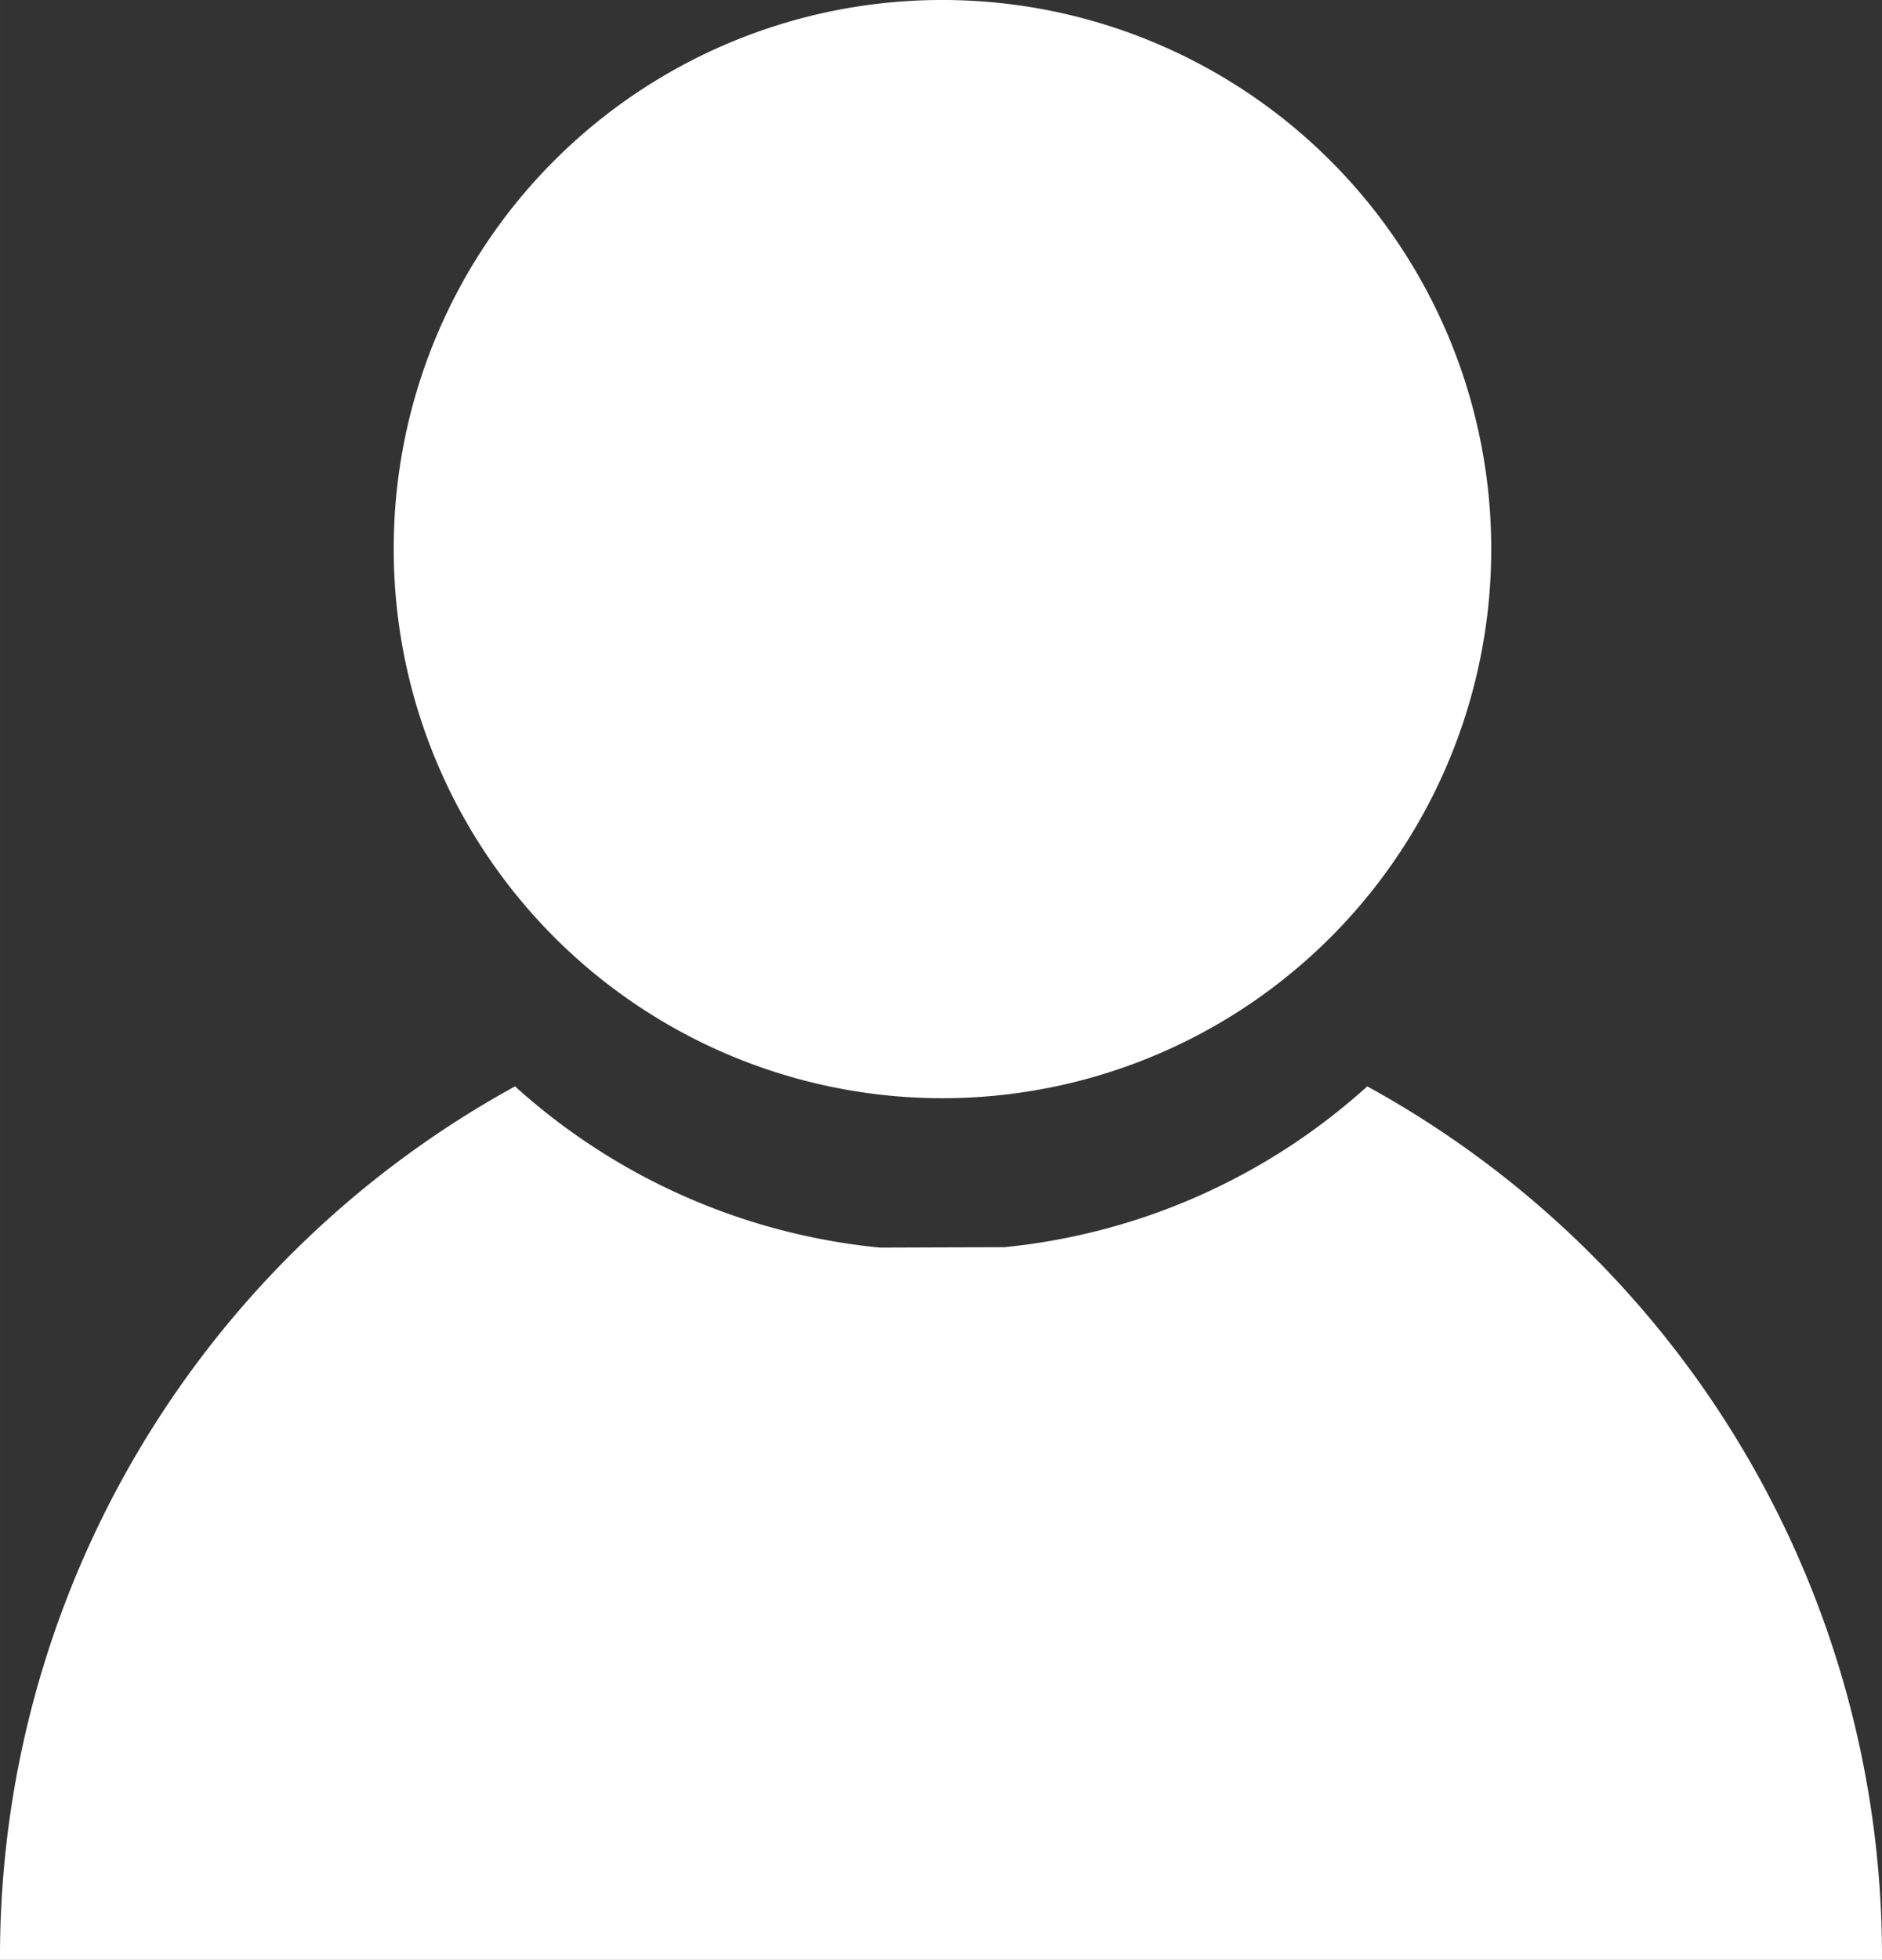 <svg xmlns="http://www.w3.org/2000/svg" width="29.016mm" height="30.198mm" viewBox="0 0 82.25 85.601"><rect x="0" y="0" width="82.25" height="85.601" fill="#333333" stroke="none"/><title>Recurso 128</title><g id="Capa_2" data-name="Capa 2"><g id="Capa_1-2" data-name="Capa 1"><path d="M41.115,0a23.983,23.983,0,1,1-23.908,23.981A23.95,23.95,0,0,1,41.115,0" style="fill:#fff"/><path d="M59.754,47.449a27.718,27.718,0,0,1-15.862,7.024l-5.424.019a27.792,27.792,0,0,1-15.959-7.043A43.337,43.337,0,0,0,0,85.601H82.25A43.327,43.327,0,0,0,59.754,47.449Z" style="fill:#fff"/></g></g></svg>